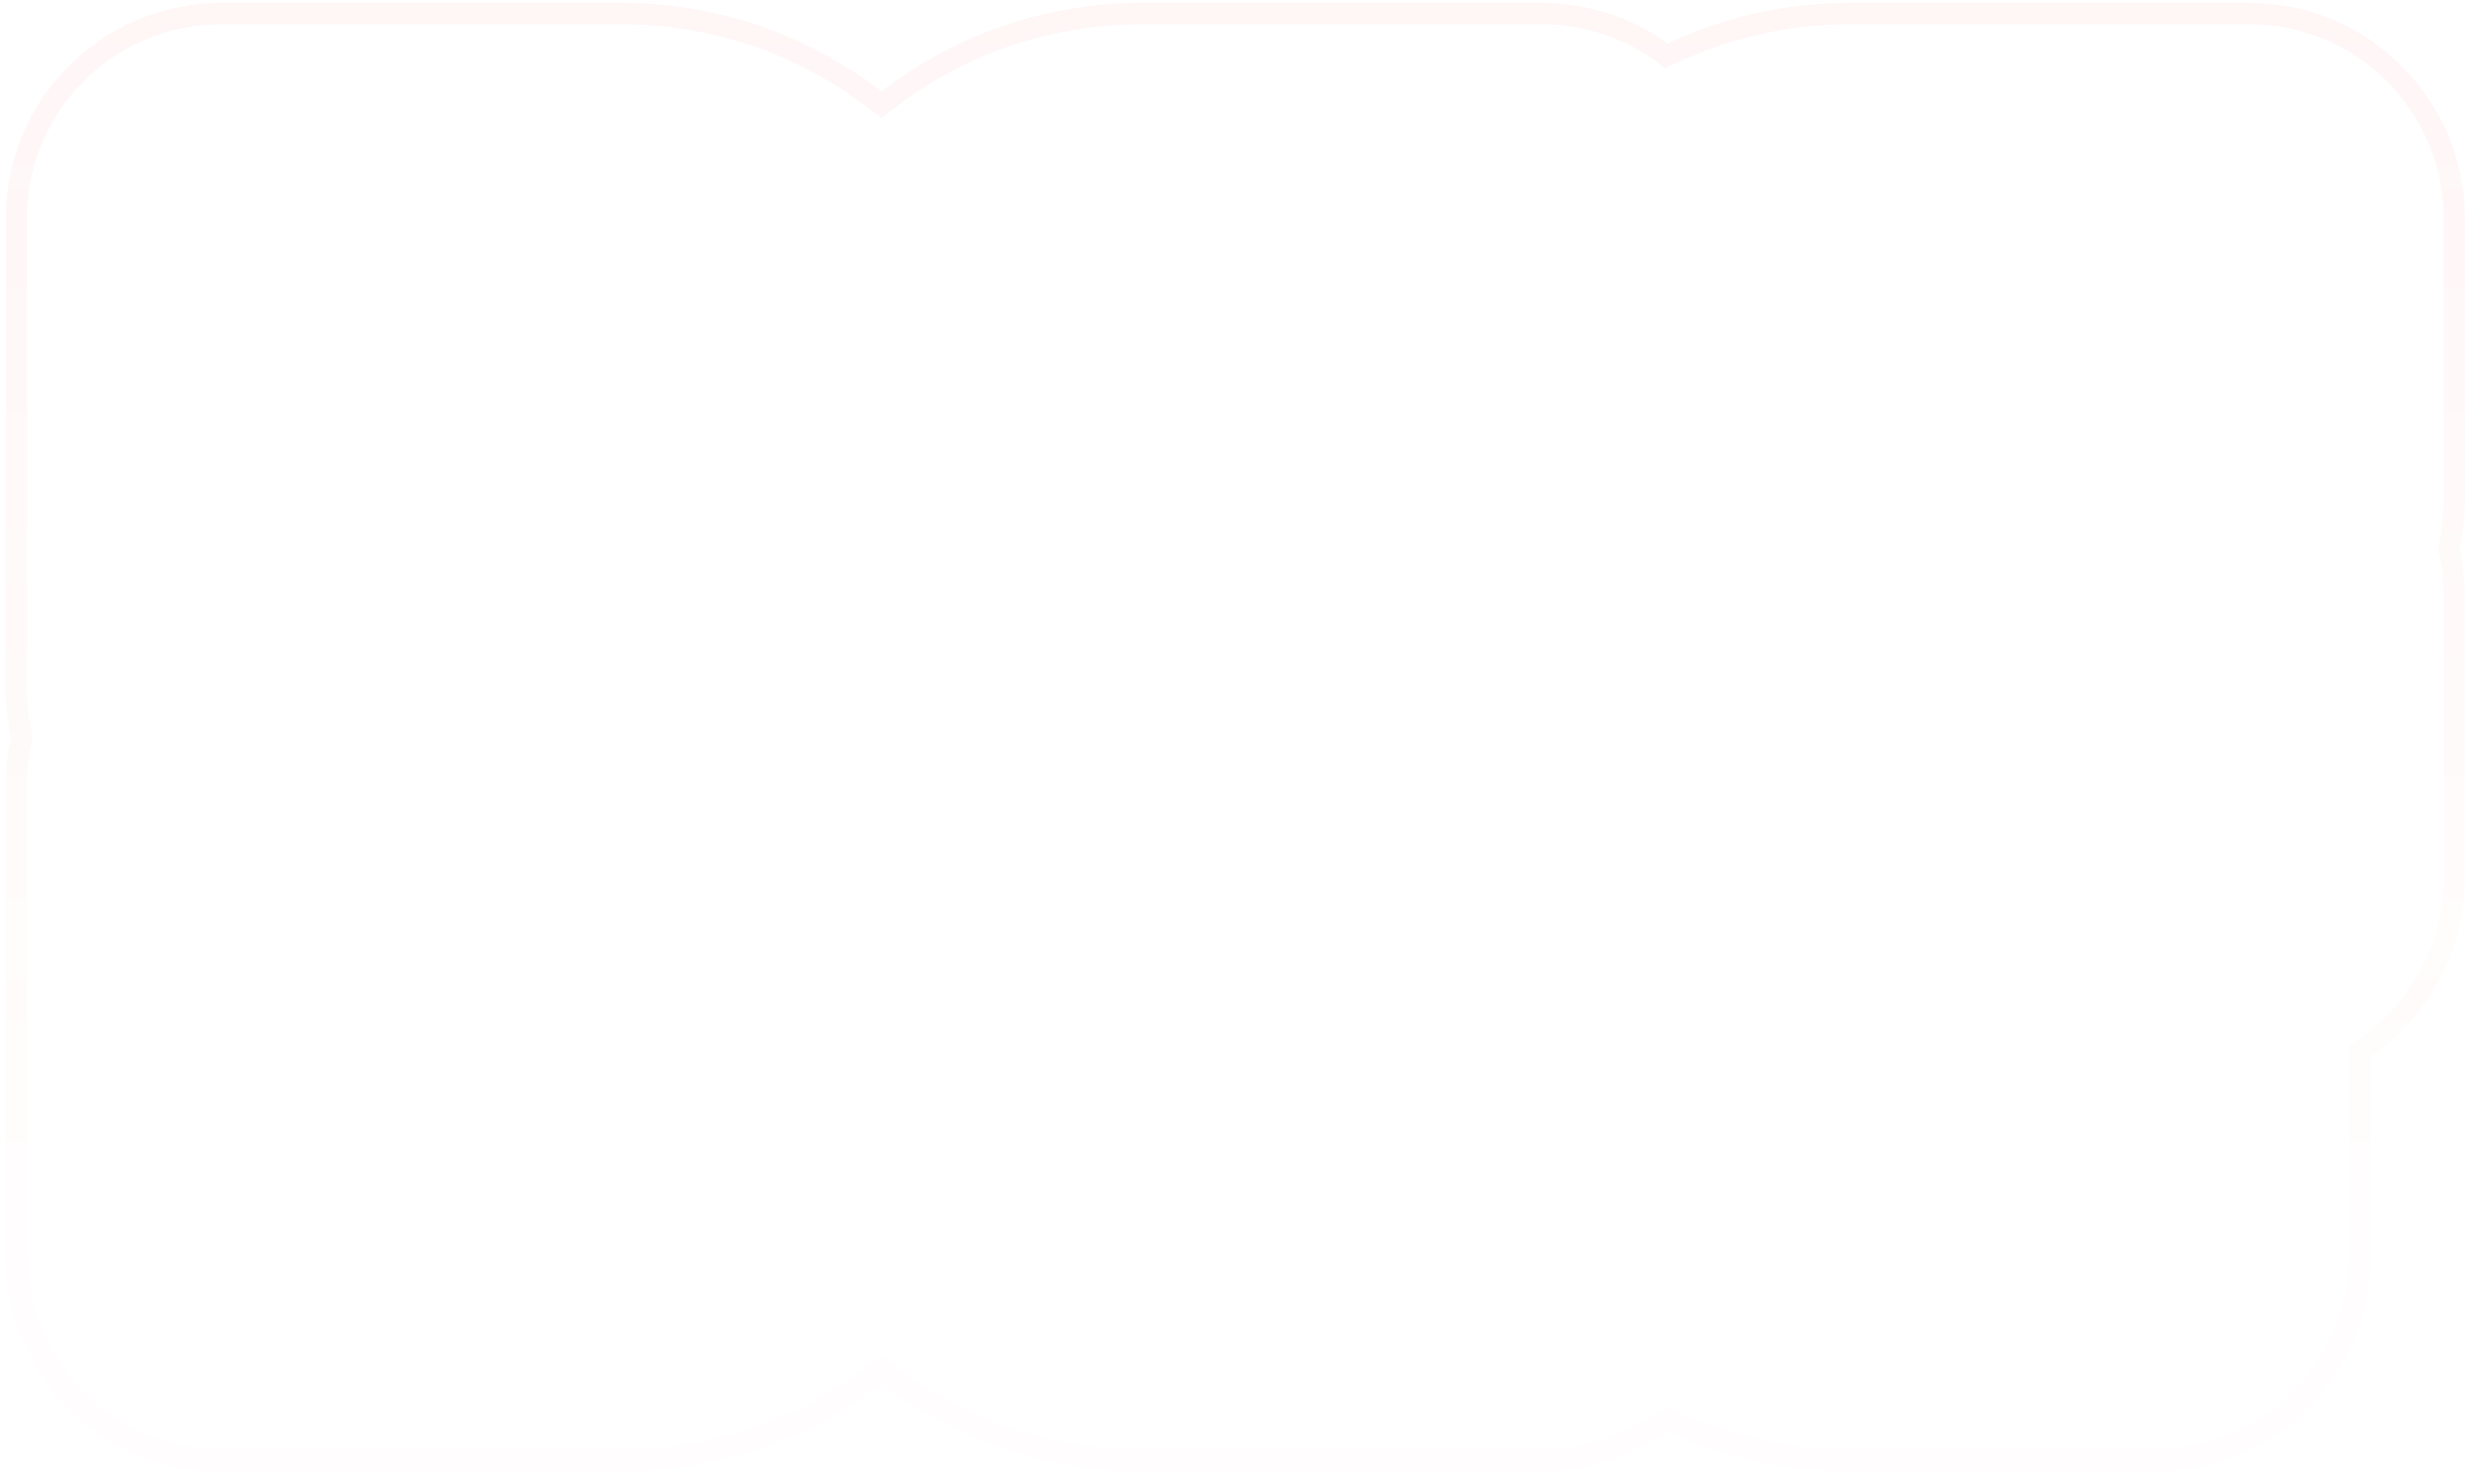 <svg width="142" height="85" viewBox="0 0 142 85" fill="none" xmlns="http://www.w3.org/2000/svg">
<path opacity="0.05" d="M140.527 12.501C140.527 6.035 135.269 0.778 128.803 0.778H105.845C102.1 0.778 98.574 1.668 95.415 3.205C93.438 1.68 90.974 0.778 88.29 0.778H65.332C59.72 0.778 54.56 2.742 50.473 5.999C46.386 2.742 41.238 0.778 35.615 0.778H12.656C6.19 0.778 0.933 6.035 0.933 12.501V39.51C0.933 40.425 1.042 41.327 1.25 42.206C1.042 43.084 0.933 43.999 0.933 44.902V71.91C0.933 78.376 6.19 83.634 12.656 83.634H35.615C41.226 83.634 46.386 81.67 50.473 78.413C54.56 81.67 59.708 83.634 65.332 83.634H88.29C90.974 83.634 93.438 82.719 95.415 81.206C98.574 82.743 102.1 83.634 105.845 83.634H123.399C129.865 83.634 135.123 78.376 135.123 71.91V60.175C138.465 58.028 140.527 54.283 140.527 50.306V34.105C140.527 33.191 140.417 32.288 140.21 31.41C140.417 30.531 140.527 29.616 140.527 28.713V12.513V12.501Z" stroke="url(#paint0_linear_289_1360)" stroke-width="1.22" stroke-miterlimit="10"/>
<defs>
<linearGradient id="paint0_linear_289_1360" x1="70.73" y1="0.778" x2="70.73" y2="83.634" gradientUnits="userSpaceOnUse">
<stop stop-color="#FF4F4F"/>
<stop offset="0.86" stop-color="#FF4F4F" stop-opacity="0.2"/>
</linearGradient>
</defs>
</svg>
